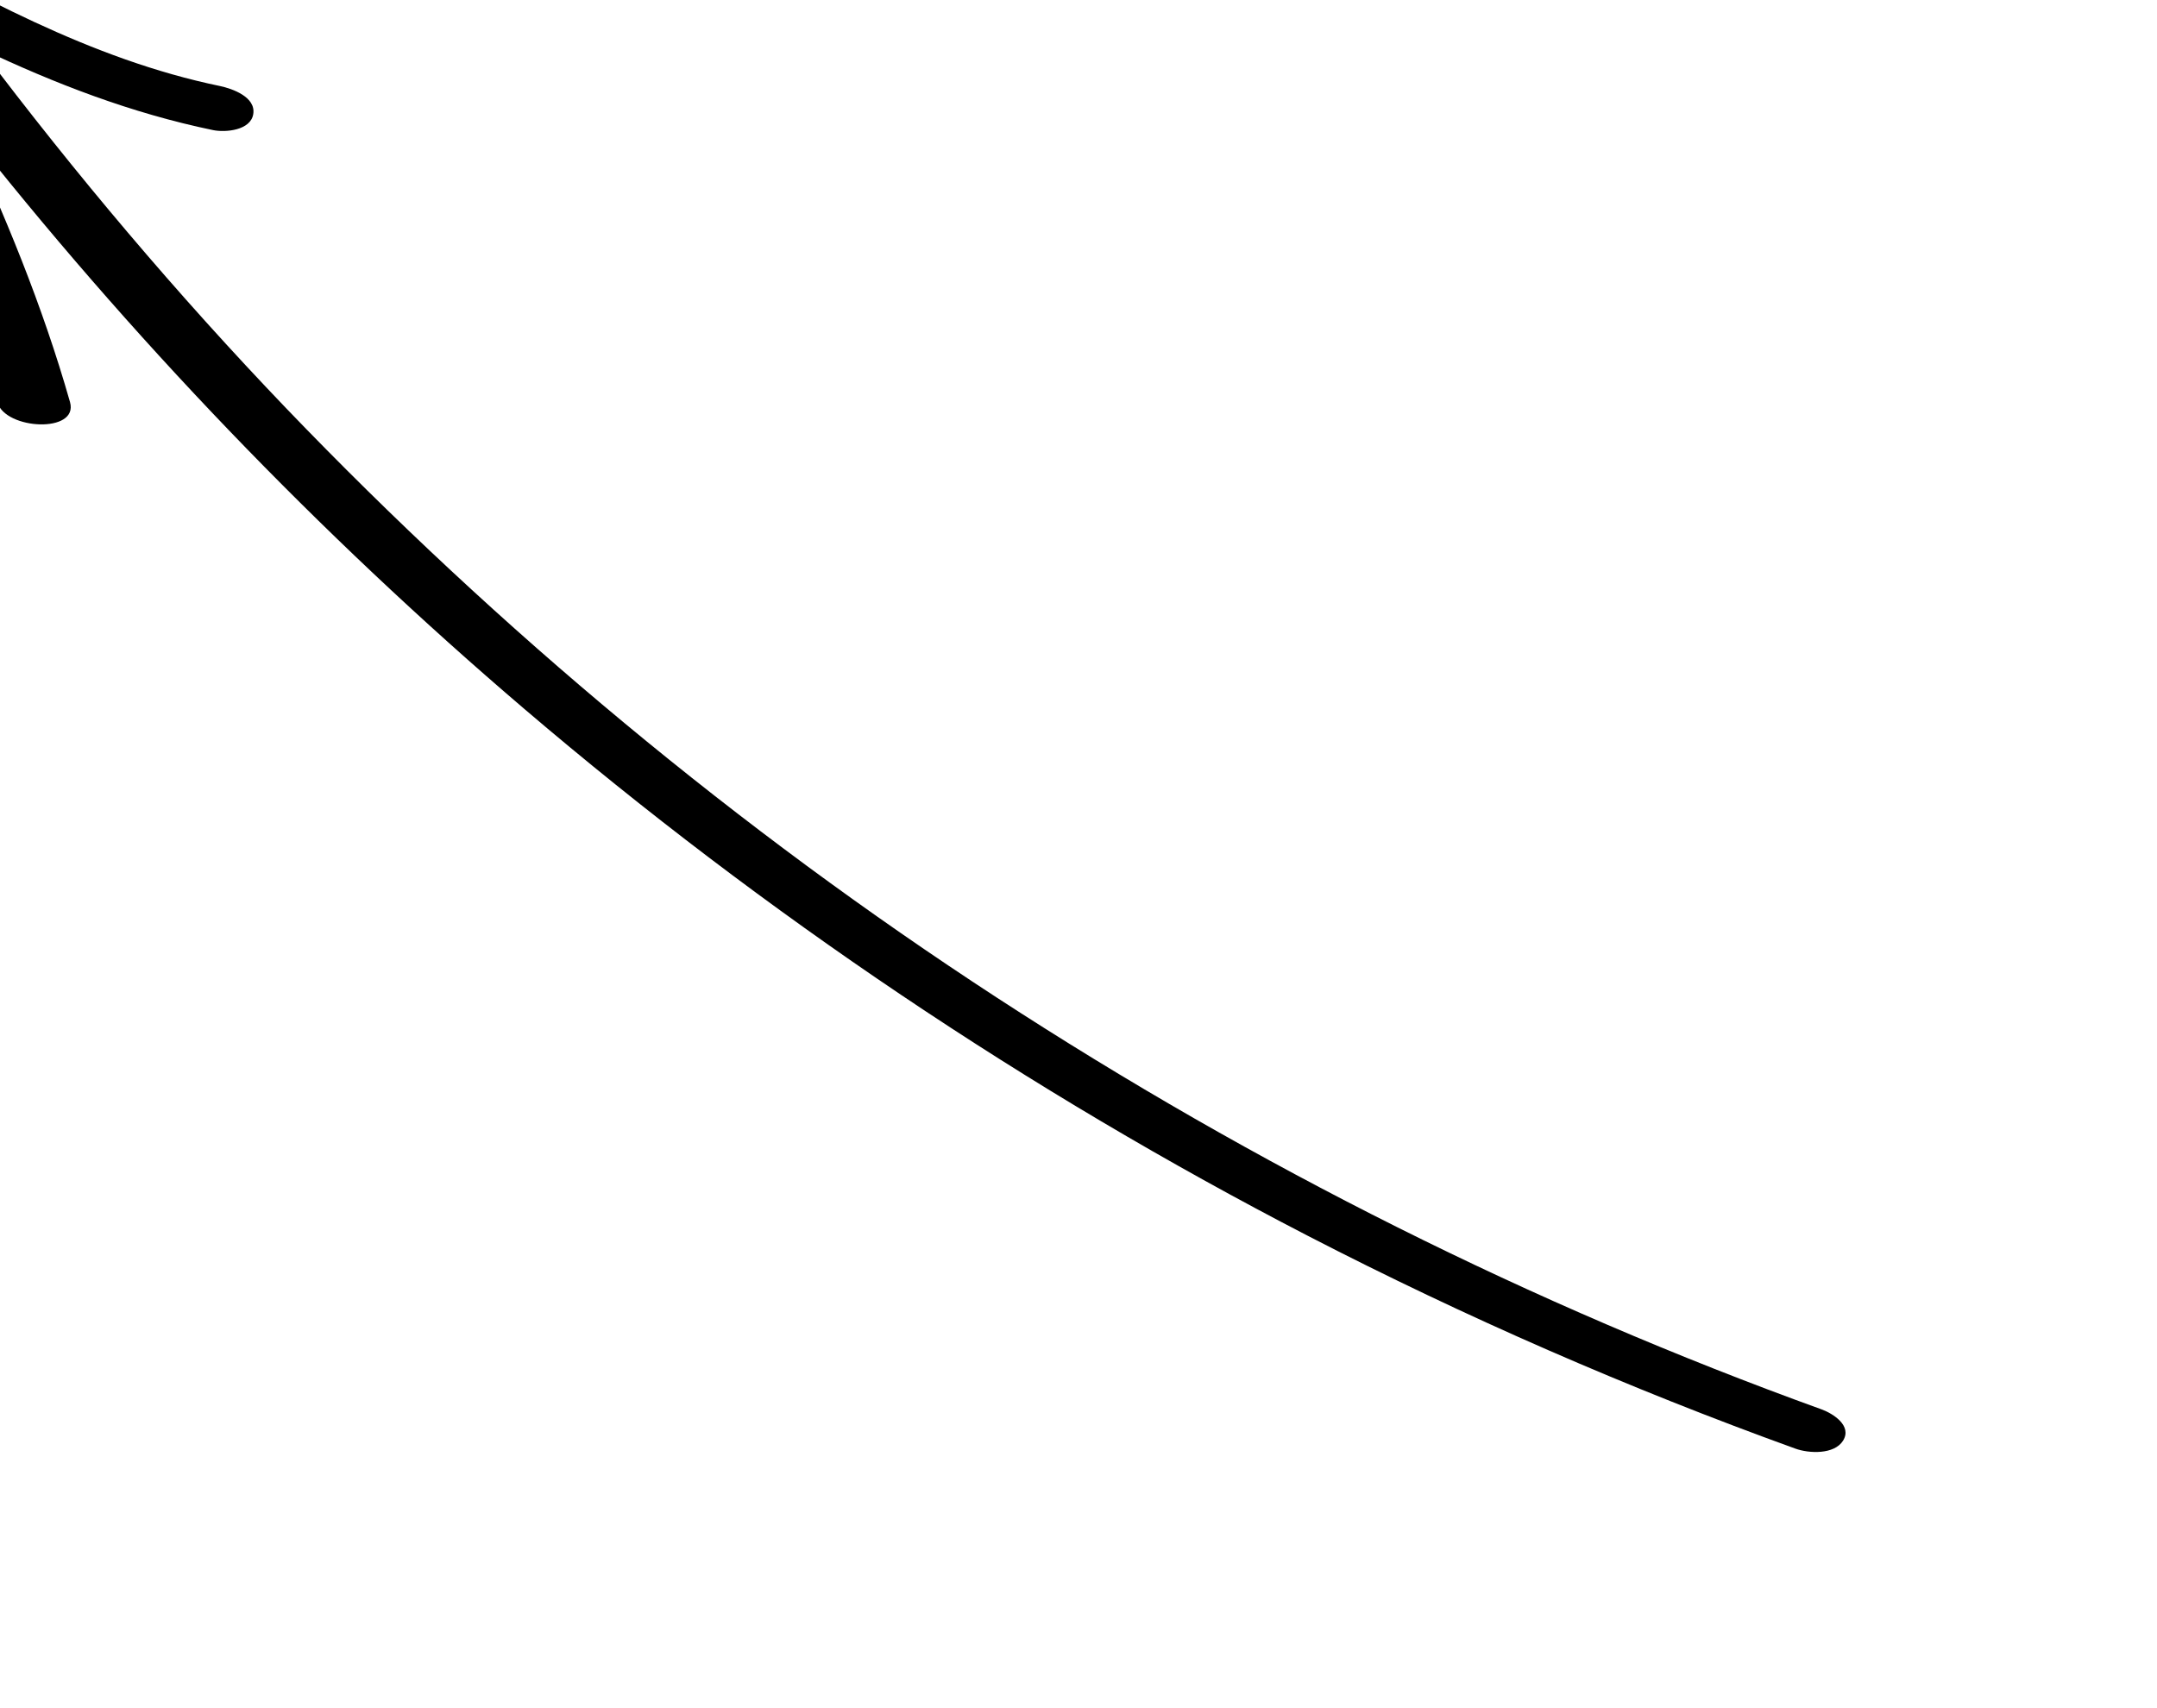 <?xml version="1.0" encoding="utf-8"?>
<svg xmlns="http://www.w3.org/2000/svg" version="1.1" x="0px" y="0px" viewBox="0.796 11.703 97.408 77.137" style="enable-background:new 0 0 100 100;">
  <path d="M 12.24 79.289 C 18.83 76.629 25.27 73.599 31.5 70.179 C 43.7 63.469 55.16 55.379 65.52 46.079 C 75.88 36.779 85.18 26.329 93.14 14.909 C 93.46 14.459 94.21 13.769 94.75 14.349 C 95.26 14.899 94.91 15.989 94.54 16.519 C 89.96 23.089 84.95 29.369 79.56 35.289 C 69.97 45.809 59.15 55.229 47.43 63.289 C 37.34 70.229 26.56 76.159 15.29 80.969 C 19.73 80.179 24.19 79.599 28.71 79.529 C 30.19 79.509 29.17 82.679 27.87 82.699 C 20.47 82.819 13.21 84.309 5.99 85.839 C 4.4 86.179 5.08 83.799 5.68 83.179 C 9.78 78.939 14 74.619 16.68 69.289 C 16.94 68.779 17.58 67.849 18.29 68.169 C 18.97 68.469 18.78 69.589 18.52 70.109 C 16.83 73.469 14.65 76.459 12.24 79.289 Z" style="transform-box: fill-box; transform-origin: 50% 50%;" transform="matrix(0.259, 0.966, -0.966, 0.259, 0, -0)"/>
</svg>
